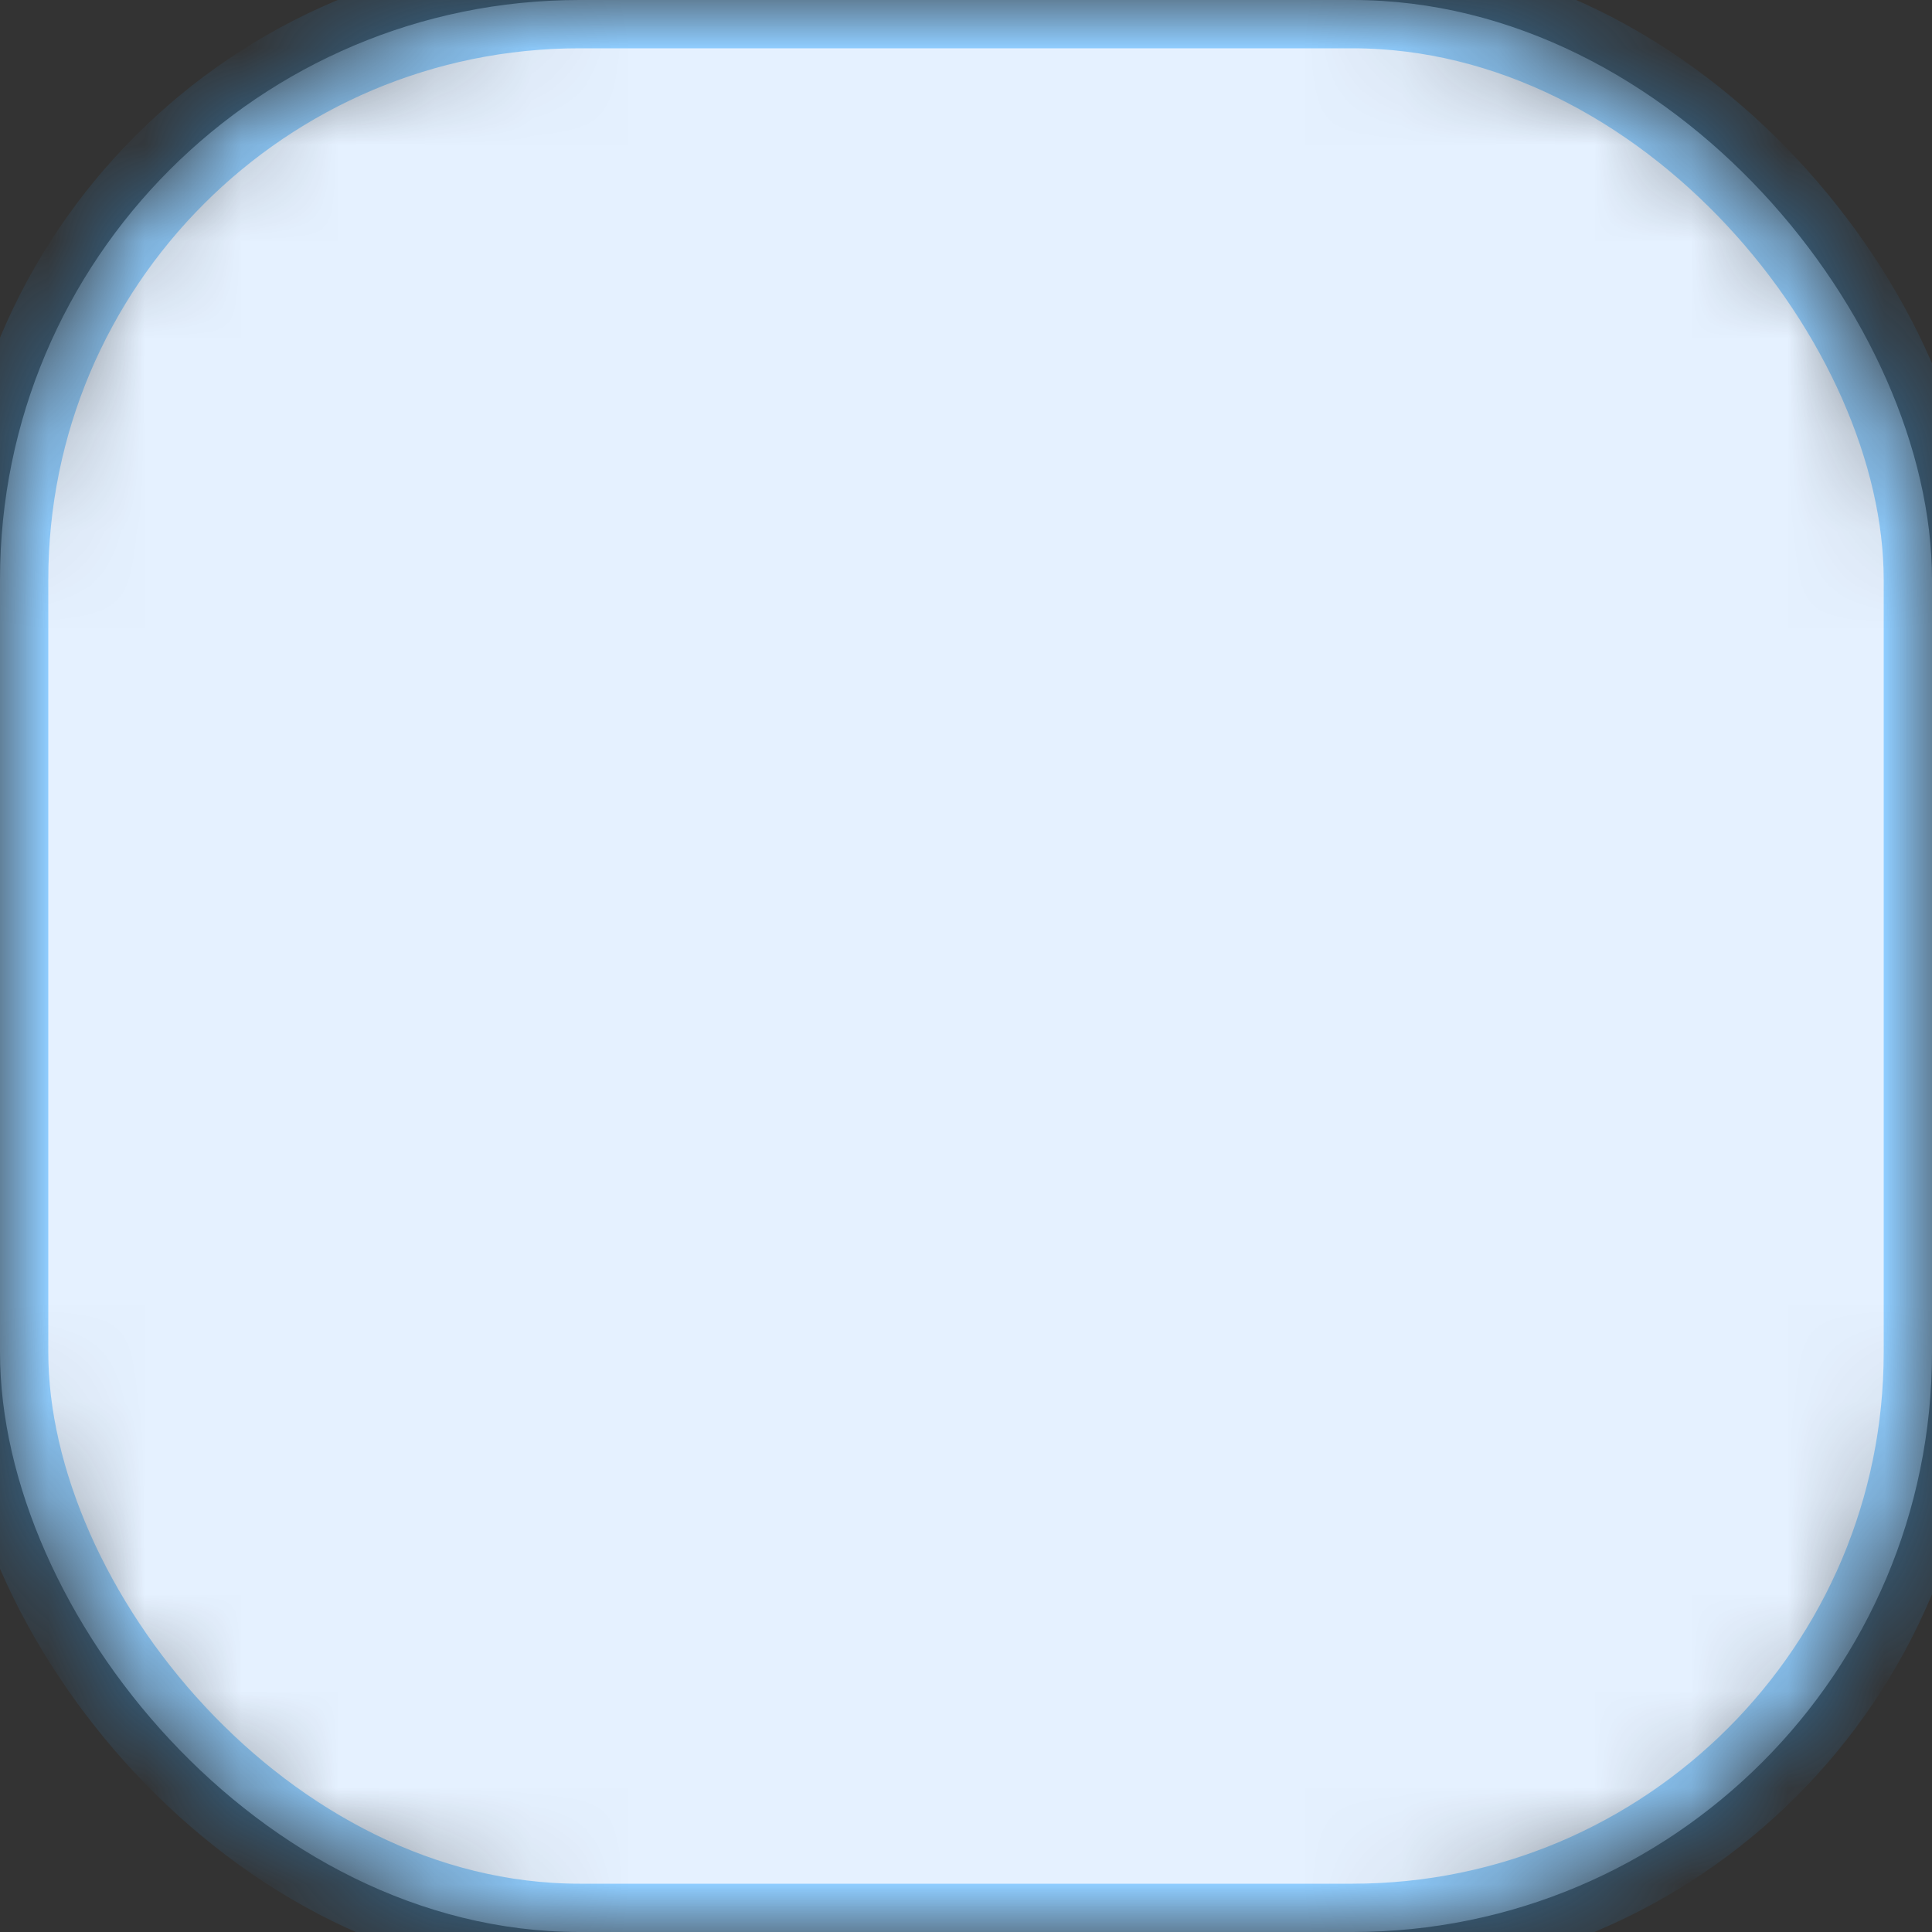 <?xml version="1.0" encoding="UTF-8"?>
<svg width="20px" height="20px" viewBox="0 0 20 20" version="1.1" xmlns="http://www.w3.org/2000/svg" xmlns:xlink="http://www.w3.org/1999/xlink">
    <rect x="0" y="0" width="20" height="20" fill="#333333" stroke="none"/>
    <title>Icon备份</title>
    <defs>
        <rect id="path-1" x="0" y="0" width="20" height="20" rx="6"></rect>
        <mask id="mask-2" maskContentUnits="userSpaceOnUse" maskUnits="objectBoundingBox" x="0" y="0" width="20" height="20" fill="white">
            <use xlink:href="#path-1"></use>
        </mask>
    </defs>
    <g id="项目管理" stroke="none" stroke-width="1" fill="none" fill-rule="evenodd" stroke-dasharray="0,0" stroke-opacity="0.5">
        <g id="流程引擎2" transform="translate(-290, -211)" fill="#E5F1FF" stroke="#3BABFF">
            <g id="左侧导航备份" transform="translate(270, 86)">
                <g id="个人空间备份" transform="translate(0, 106)">
                    <g id="Icon备份" transform="translate(20, 19)">
                        <use id="Icon-(Background)" mask="url(#mask-2)" xlink:href="#path-1"></use>
                    </g>
                </g>
            </g>
        </g>
    </g>
</svg>